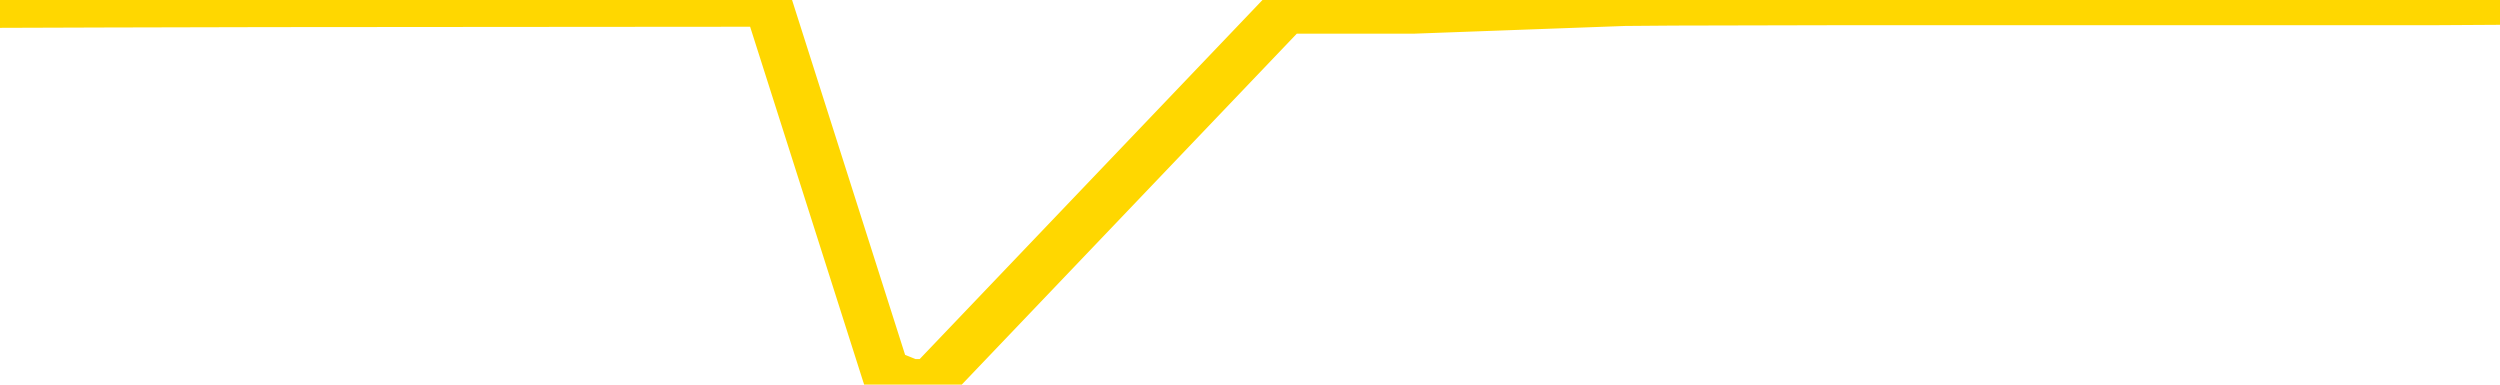 <svg xmlns="http://www.w3.org/2000/svg" version="1.1" viewBox="0 0 6500 1000">
	<path fill="none" stroke="gold" stroke-width="125" stroke-linecap="round" stroke-linejoin="round" d="M0 2765  L-1254109 2765 L-1253925 2764 L-1253434 2763 L-1253141 2762 L-1252830 2760 L-1252595 2760 L-1252542 2758 L-1252482 2756 L-1252329 2755 L-1252289 2754 L-1252156 2753 L-1251864 2752 L-1251323 2752 L-1250713 2751 L-1250665 2751 L-1250025 2750 L-1249991 2750 L-1249466 2750 L-1249333 2750 L-1248943 2748 L-1248615 2746 L-1248498 2745 L-1248286 2743 L-1247569 2743 L-1247000 2742 L-1246892 2742 L-1246718 2741 L-1246496 2740 L-1246095 2739 L-1246069 2737 L-1245141 2736 L-1245054 2734 L-1244972 2732 L-1244901 2731 L-1244604 2730 L-1244452 2728 L-1242562 2729 L-1242461 2729 L-1242199 2729 L-1241905 2730 L-1241764 2728 L-1241515 2728 L-1241479 2727 L-1241321 2726 L-1240858 2725 L-1240605 2724 L-1240392 2722 L-1240141 2722 L-1239792 2721 L-1238865 2719 L-1238771 2717 L-1238360 2717 L-1237189 2715 L-1236000 2714 L-1235908 2712 L-1235881 2711 L-1235615 2709 L-1235316 2707 L-1235187 2706 L-1235149 2704 L-1234335 2704 L-1233951 2705 L-1232890 2706 L-1232829 2706 L-1232564 2722 L-1232093 2738 L-1231900 2754 L-1231637 2769 L-1231300 2769 L-1231164 2768 L-1230709 2767 L-1229965 2766 L-1229948 2765 L-1229783 2764 L-1229715 2764 L-1229198 2763 L-1228170 2763 L-1227974 2762 L-1227485 2761 L-1227123 2760 L-1226714 2760 L-1226329 2761 L-1224625 2761 L-1224527 2761 L-1224455 2761 L-1224394 2761 L-1224210 2760 L-1223873 2760 L-1223233 2760 L-1223156 2759 L-1223094 2759 L-1222908 2758 L-1222828 2758 L-1222651 2757 L-1222632 2756 L-1222402 2756 L-1222014 2755 L-1221125 2755 L-1221086 2755 L-1220998 2754 L-1220971 2752 L-1219962 2751 L-1219813 2750 L-1219788 2749 L-1219656 2748 L-1219616 2747 L-1218358 2746 L-1218300 2746 L-1217760 2745 L-1217707 2745 L-1217661 2745 L-1217266 2745 L-1217126 2744 L-1216926 2743 L-1216780 2743 L-1216615 2743 L-1216338 2744 L-1215980 2744 L-1215427 2743 L-1214782 2742 L-1214523 2741 L-1214370 2740 L-1213969 2739 L-1213929 2738 L-1213808 2737 L-1213746 2738 L-1213732 2738 L-1213638 2738 L-1213345 2737 L-1213194 2734 L-1212863 2732 L-1212786 2731 L-1212710 2730 L-1212483 2727 L-1212417 2726 L-1212189 2724 L-1212137 2722 L-1211972 2722 L-1210966 2721 L-1210783 2720 L-1210232 2719 L-1209839 2717 L-1209441 2717 L-1208591 2715 L-1208513 2714 L-1207934 2713 L-1207493 2713 L-1207252 2712 L-1207094 2712 L-1206694 2711 L-1206673 2711 L-1206228 2710 L-1205823 2709 L-1205687 2707 L-1205512 2706 L-1205375 2704 L-1205125 2703 L-1204125 2702 L-1204043 2701 L-1203908 2700 L-1203869 2699 L-1202979 2698 L-1202763 2698 L-1202320 2697 L-1202203 2696 L-1202146 2695 L-1201470 2695 L-1201369 2694 L-1201340 2694 L-1199999 2693 L-1199593 2693 L-1199553 2692 L-1198625 2691 L-1198527 2690 L-1198394 2689 L-1197990 2688 L-1197964 2688 L-1197871 2687 L-1197654 2686 L-1197243 2684 L-1196090 2683 L-1195798 2681 L-1195769 2679 L-1195161 2679 L-1194911 2677 L-1194891 2676 L-1193962 2675 L-1193911 2674 L-1193788 2673 L-1193771 2671 L-1193615 2670 L-1193440 2669 L-1193303 2668 L-1193247 2667 L-1193139 2666 L-1193053 2665 L-1192820 2665 L-1192745 2664 L-1192437 2663 L-1192319 2662 L-1192149 2661 L-1192058 2660 L-1191955 2660 L-1191932 2660 L-1191855 2660 L-1191757 2658 L-1191390 2657 L-1191286 2656 L-1190782 2655 L-1190330 2655 L-1190292 2654 L-1190268 2653 L-1190227 2652 L-1190099 2651 L-1189998 2650 L-1189556 2650 L-1189274 2649 L-1188682 2648 L-1188551 2647 L-1188277 2646 L-1188124 2645 L-1187971 2644 L-1187886 2642 L-1187808 2641 L-1187622 2641 L-1187571 2641 L-1187544 2640 L-1187464 2639 L-1187441 2638 L-1187158 2636 L-1186554 2635 L-1185559 2634 L-1185261 2633 L-1184527 2632 L-1184282 2631 L-1184192 2631 L-1183615 2630 L-1182917 2629 L-1182164 2628 L-1181846 2627 L-1181463 2626 L-1181386 2625 L-1180751 2624 L-1180566 2623 L-1180478 2623 L-1180349 2623 L-1180036 2622 L-1179987 2622 L-1179844 2621 L-1179823 2620 L-1178855 2619 L-1178310 2618 L-1177831 2618 L-1177770 2618 L-1177447 2618 L-1177425 2617 L-1177363 2617 L-1177153 2617 L-1177076 2616 L-1177021 2615 L-1176999 2614 L-1176960 2613 L-1176944 2612 L-1176187 2612 L-1176170 2611 L-1175371 2610 L-1175218 2609 L-1174313 2608 L-1173807 2608 L-1173577 2606 L-1173536 2606 L-1173421 2605 L-1173245 2604 L-1172490 2605 L-1172355 2604 L-1172191 2603 L-1171873 2603 L-1171697 2601 L-1170675 2599 L-1170652 2598 L-1170400 2597 L-1170187 2595 L-1169553 2594 L-1169316 2593 L-1169283 2591 L-1169105 2589 L-1169025 2588 L-1168935 2587 L-1168870 2585 L-1168430 2584 L-1168407 2583 L-1167866 2582 L-1167610 2581 L-1167115 2580 L-1166238 2579 L-1166201 2579 L-1166148 2578 L-1166107 2577 L-1165990 2576 L-1165714 2575 L-1165507 2574 L-1165309 2572 L-1165286 2570 L-1165236 2569 L-1165197 2568 L-1165119 2567 L-1164521 2565 L-1164461 2565 L-1164358 2564 L-1164204 2563 L-1163571 2562 L-1162891 2561 L-1162588 2560 L-1162241 2559 L-1162044 2558 L-1161996 2556 L-1161675 2555 L-1161048 2555 L-1160901 2554 L-1160865 2553 L-1160807 2552 L-1160730 2551 L-1160489 2551 L-1160400 2550 L-1160306 2549 L-1160013 2548 L-1159878 2547 L-1159818 2546 L-1159781 2545 L-1159509 2545 L-1158503 2544 L-1158327 2543 L-1158277 2543 L-1157984 2542 L-1157792 2541 L-1157458 2540 L-1156952 2539 L-1156390 2537 L-1156375 2536 L-1156358 2535 L-1156258 2533 L-1156143 2532 L-1156104 2530 L-1156067 2529 L-1156001 2529 L-1155973 2528 L-1155834 2529 L-1155541 2529 L-1155491 2529 L-1155386 2529 L-1155121 2528 L-1154656 2527 L-1154512 2527 L-1154457 2526 L-1154400 2525 L-1154209 2524 L-1153844 2523 L-1153630 2523 L-1153435 2523 L-1153377 2523 L-1153318 2522 L-1153164 2521 L-1152895 2520 L-1152465 2524 L-1152449 2524 L-1152372 2523 L-1152308 2522 L-1152178 2517 L-1152155 2516 L-1151871 2515 L-1151823 2514 L-1151769 2513 L-1151306 2513 L-1151267 2513 L-1151227 2512 L-1151036 2511 L-1150556 2510 L-1150069 2509 L-1150053 2508 L-1150014 2508 L-1149758 2507 L-1149681 2505 L-1149451 2504 L-1149435 2503 L-1149140 2501 L-1148698 2500 L-1148251 2499 L-1147747 2499 L-1147593 2498 L-1147306 2497 L-1147266 2495 L-1146935 2494 L-1146713 2494 L-1146196 2492 L-1146120 2491 L-1145872 2489 L-1145678 2488 L-1145618 2487 L-1144842 2486 L-1144768 2486 L-1144537 2485 L-1144520 2485 L-1144459 2484 L-1144263 2484 L-1143799 2484 L-1143775 2483 L-1143646 2483 L-1142345 2483 L-1142328 2483 L-1142251 2482 L-1142158 2482 L-1141940 2482 L-1141788 2481 L-1141610 2482 L-1141556 2483 L-1141269 2484 L-1141229 2484 L-1140860 2484 L-1140419 2484 L-1140236 2484 L-1139915 2483 L-1139620 2483 L-1139174 2481 L-1139102 2480 L-1138640 2479 L-1138202 2478 L-1138020 2477 L-1136566 2475 L-1136434 2475 L-1135977 2473 L-1135751 2472 L-1135364 2470 L-1134848 2469 L-1133894 2467 L-1133100 2465 L-1132425 2465 L-1132000 2463 L-1131688 2462 L-1131459 2460 L-1130775 2457 L-1130762 2455 L-1130552 2451 L-1130530 2451 L-1130356 2449 L-1129406 2448 L-1129138 2446 L-1128323 2446 L-1128012 2444 L-1127974 2443 L-1127917 2442 L-1127300 2441 L-1126662 2439 L-1125036 2438 L-1124363 2437 L-1123720 2437 L-1123643 2437 L-1123587 2437 L-1123551 2437 L-1123522 2437 L-1123411 2435 L-1123393 2434 L-1123370 2433 L-1123217 2432 L-1123163 2431 L-1123085 2430 L-1122966 2429 L-1122868 2428 L-1122751 2427 L-1122481 2426 L-1122212 2425 L-1122194 2423 L-1121994 2423 L-1121847 2421 L-1121621 2420 L-1121487 2419 L-1121178 2418 L-1121118 2418 L-1120765 2416 L-1120416 2415 L-1120315 2414 L-1120251 2413 L-1120191 2412 L-1119807 2410 L-1119426 2409 L-1119321 2408 L-1119061 2408 L-1118790 2406 L-1118631 2405 L-1118598 2404 L-1118536 2404 L-1118395 2403 L-1118211 2402 L-1118167 2401 L-1117879 2401 L-1117862 2400 L-1117629 2400 L-1117568 2399 L-1117530 2399 L-1116950 2399 L-1116816 2398 L-1116793 2394 L-1116775 2389 L-1116757 2382 L-1116741 2375 L-1116717 2369 L-1116701 2364 L-1116680 2358 L-1116663 2352 L-1116640 2349 L-1116623 2346 L-1116601 2343 L-1116585 2342 L-1116536 2339 L-1116463 2337 L-1116429 2332 L-1116405 2329 L-1116369 2326 L-1116328 2323 L-1116291 2321 L-1116275 2318 L-1116251 2315 L-1116214 2313 L-1116197 2311 L-1116174 2309 L-1116156 2308 L-1116138 2306 L-1116122 2304 L-1116092 2302 L-1116066 2299 L-1116021 2299 L-1116005 2297 L-1115963 2296 L-1115915 2295 L-1115844 2293 L-1115829 2291 L-1115813 2290 L-1115750 2289 L-1115711 2288 L-1115672 2287 L-1115506 2286 L-1115441 2285 L-1115425 2285 L-1115381 2283 L-1115322 2282 L-1115110 2281 L-1115076 2280 L-1115034 2280 L-1114956 2279 L-1114418 2278 L-1114340 2277 L-1114236 2276 L-1114147 2275 L-1113971 2274 L-1113620 2273 L-1113465 2272 L-1113027 2271 L-1112870 2271 L-1112740 2270 L-1112036 2268 L-1111835 2267 L-1110875 2266 L-1110392 2265 L-1110293 2265 L-1110201 2264 L-1109956 2263 L-1109883 2262 L-1109440 2261 L-1109344 2260 L-1109329 2259 L-1109313 2258 L-1109288 2257 L-1108822 2257 L-1108605 2256 L-1108465 2255 L-1108172 2254 L-1108083 2253 L-1108042 2252 L-1108012 2252 L-1107839 2251 L-1107780 2250 L-1107704 2249 L-1107624 2248 L-1107554 2248 L-1107245 2247 L-1107159 2247 L-1106946 2246 L-1106911 2245 L-1106227 2244 L-1106128 2243 L-1105923 2242 L-1105877 2242 L-1105598 2241 L-1105536 2240 L-1105519 2238 L-1105441 2238 L-1105133 2236 L-1105109 2235 L-1105055 2233 L-1105032 2233 L-1104910 2232 L-1104774 2230 L-1104530 2229 L-1104404 2229 L-1103757 2228 L-1103741 2228 L-1103716 2228 L-1103536 2227 L-1103460 2226 L-1103368 2225 L-1102941 2224 L-1102524 2223 L-1102131 2222 L-1102053 2221 L-1102034 2220 L-1101671 2219 L-1101434 2219 L-1101206 2218 L-1100893 2217 L-1100815 2216 L-1100734 2214 L-1100556 2213 L-1100541 2212 L-1100275 2210 L-1100195 2209 L-1099965 2209 L-1099739 2208 L-1099423 2208 L-1099248 2207 L-1098887 2207 L-1098495 2206 L-1098426 2204 L-1098362 2204 L-1098222 2202 L-1098170 2201 L-1098068 2200 L-1097566 2199 L-1097369 2198 L-1097122 2197 L-1096937 2196 L-1096637 2195 L-1096561 2195 L-1096395 2193 L-1095511 2192 L-1095482 2190 L-1095359 2189 L-1094780 2188 L-1094703 2187 L-1093989 2187 L-1093677 2187 L-1093464 2187 L-1093447 2187 L-1093061 2187 L-1092536 2185 L-1092090 2185 L-1091760 2184 L-1091607 2183 L-1091281 2183 L-1091103 2182 L-1091022 2182 L-1090815 2181 L-1090640 2180 L-1089711 2179 L-1088821 2178 L-1088782 2177 L-1088554 2177 L-1088175 2176 L-1087388 2176 L-1087153 2175 L-1087077 2174 L-1086720 2173 L-1086148 2171 L-1085881 2171 L-1085495 2170 L-1085391 2170 L-1085221 2170 L-1084603 2170 L-1084391 2170 L-1084084 2170 L-1084031 2169 L-1083903 2168 L-1083850 2167 L-1083731 2166 L-1083394 2165 L-1082435 2164 L-1082304 2162 L-1082102 2162 L-1081471 2161 L-1081160 2160 L-1080746 2159 L-1080718 2158 L-1080573 2157 L-1080153 2157 L-1078820 2157 L-1078773 2156 L-1078645 2154 L-1078628 2153 L-1078050 2152 L-1077844 2151 L-1077815 2150 L-1077774 2149 L-1077716 2148 L-1077679 2147 L-1077601 2147 L-1077458 2146 L-1077003 2145 L-1076885 2144 L-1076600 2143 L-1076227 2143 L-1076131 2142 L-1075804 2141 L-1075450 2140 L-1075280 2139 L-1075232 2138 L-1075123 2138 L-1075034 2137 L-1075007 2136 L-1074930 2134 L-1074627 2133 L-1074593 2132 L-1074521 2131 L-1074153 2130 L-1073818 2129 L-1073737 2129 L-1073517 2128 L-1073346 2128 L-1073318 2127 L-1072821 2126 L-1072272 2124 L-1071391 2124 L-1071293 2122 L-1071216 2121 L-1070941 2120 L-1070694 2119 L-1070620 2118 L-1070559 2116 L-1070440 2115 L-1070397 2114 L-1070287 2114 L-1070210 2112 L-1069510 2111 L-1069264 2110 L-1069225 2109 L-1069068 2109 L-1068469 2109 L-1068242 2109 L-1068150 2109 L-1067675 2109 L-1067077 2107 L-1066558 2106 L-1066537 2105 L-1066391 2105 L-1066071 2105 L-1065530 2105 L-1065297 2105 L-1065127 2105 L-1064641 2104 L-1064413 2103 L-1064328 2102 L-1063982 2101 L-1063656 2101 L-1063133 2100 L-1062805 2100 L-1062205 2099 L-1062007 2097 L-1061955 2096 L-1061915 2095 L-1061634 2095 L-1060949 2093 L-1060639 2092 L-1060614 2090 L-1060423 2090 L-1060200 2089 L-1060114 2088 L-1059451 2086 L-1059426 2086 L-1059204 2084 L-1058874 2083 L-1058522 2081 L-1058318 2081 L-1058085 2079 L-1057827 2078 L-1057638 2076 L-1057591 2076 L-1057363 2075 L-1057329 2074 L-1057172 2073 L-1056958 2072 L-1056785 2071 L-1056694 2071 L-1056416 2070 L-1056172 2069 L-1055857 2068 L-1055431 2068 L-1055394 2068 L-1054910 2068 L-1054677 2068 L-1054465 2067 L-1054239 2067 L-1053689 2067 L-1053442 2066 L-1052608 2066 L-1052552 2065 L-1052530 2064 L-1052372 2063 L-1051911 2062 L-1051870 2062 L-1051530 2060 L-1051397 2059 L-1051174 2058 L-1050602 2057 L-1050130 2057 L-1049936 2056 L-1049743 2055 L-1049553 2054 L-1049451 2053 L-1049083 2053 L-1049037 2052 L-1048955 2051 L-1047662 2050 L-1047614 2049 L-1047345 2049 L-1047200 2049 L-1046649 2049 L-1046533 2048 L-1046451 2048 L-1046091 2047 L-1045868 2046 L-1045587 2045 L-1045257 2043 L-1044750 2043 L-1044637 2042 L-1044558 2041 L-1044394 2040 L-1044099 2040 L-1043631 2040 L-1043434 2041 L-1043384 2041 L-1042734 2040 L-1042612 2039 L-1042158 2039 L-1042122 2038 L-1041654 2038 L-1041543 2037 L-1041527 2036 L-1041311 2036 L-1041130 2035 L-1040598 2035 L-1039569 2035 L-1039369 2034 L-1038911 2034 L-1037963 2032 L-1037864 2031 L-1037510 2029 L-1037449 2029 L-1037435 2028 L-1037400 2027 L-1037030 2026 L-1036910 2025 L-1036668 2024 L-1036504 2024 L-1036317 2023 L-1036196 2022 L-1035126 2020 L-1034267 2019 L-1034055 2018 L-1033958 2017 L-1033784 2015 L-1033451 2015 L-1033379 2014 L-1033321 2013 L-1033146 2013 L-1032757 2012 L-1032522 2011 L-1032410 2010 L-1032293 2010 L-1031312 2009 L-1031287 2008 L-1030693 2006 L-1030660 2006 L-1030512 2005 L-1030227 2005 L-1029315 2005 L-1028369 2005 L-1028216 2004 L-1028114 2004 L-1027982 2003 L-1027839 2002 L-1027813 2001 L-1027698 2000 L-1027480 2000 L-1026799 1999 L-1026669 1998 L-1026366 1997 L-1026126 1996 L-1025793 1995 L-1025155 1994 L-1024812 1992 L-1024751 1991 L-1024595 1991 L-1023673 1991 L-1023203 1991 L-1023159 1991 L-1023146 1991 L-1023105 1990 L-1023083 1989 L-1023056 1988 L-1022912 1987 L-1022490 1986 L-1022154 1986 L-1021963 1986 L-1021535 1986 L-1021347 1985 L-1020958 1983 L-1020424 1982 L-1020051 1981 L-1020030 1981 L-1019780 1981 L-1019661 1980 L-1019585 1979 L-1019450 1978 L-1019410 1977 L-1019331 1977 L-1018936 1976 L-1018440 1975 L-1018328 1973 L-1018155 1972 L-1017847 1972 L-1017400 1971 L-1017077 1970 L-1016934 1968 L-1016507 1967 L-1016354 1965 L-1016298 1963 L-1015485 1962 L-1015465 1962 L-1015093 1961 L-1015036 1961 L-1013907 1960 L-1013839 1960 L-1013281 1959 L-1013086 1958 L-1012950 1958 L-1012717 1957 L-1012370 1956 L-1012335 1954 L-1012300 1953 L-1012231 1952 L-1011882 1951 L-1011710 1950 L-1011226 1949 L-1011209 1948 L-1010884 1948 L-1010727 1947 L-1009586 1945 L-1009561 1944 L-1009369 1943 L-1009176 1942 L-1008925 1941 L-1008908 1940 L-1007888 1939 L-1007590 1939 L-1007515 1938 L-1007379 1936 L-1007203 1935 L-1006626 1934 L-1006411 1933 L-1006347 1932 L-1006216 1931 L-1006179 1929 L-1005656 1929 L-1005518 2254 L-1005504 2254 L-1005481 2254 L-1005461 2254 L-1005233 1928 L-1004458 1928 L-1004416 1928 L-1004048 1928 L-1003970 1927 L-1003918 1926 L-1003245 1925 L-1002502 1924 L-1002078 1924 L-1001630 1924 L-1000568 1923 L-1000257 1921 L-999847 1921 L-999774 1920 L-999250 1920 L-999156 1920 L-999138 1920 L-998693 1920 L-998508 1918 L-997727 1916 L-997055 1915 L-996643 1913 L-996411 1911 L-996270 1910 L-996189 1909 L-996169 1908 L-996093 1908 L-995964 1907 L-995647 1908 L-995423 1908 L-995098 1907 L-995036 1907 L-994666 1907 L-994633 1907 L-994424 1907 L-993757 1907 L-993679 1907 L-993521 1905 L-993411 1905 L-993084 1905 L-992929 1904 L-992588 1904 L-992531 1902 L-992193 1901 L-991990 1900 L-991937 1898 L-990560 1897 L-990430 1896 L-989997 1896 L-989677 1895 L-988849 1893 L-988725 1892 L-987995 1891 L-987839 1889 L-987798 1888 L-987744 1887 L-987721 1886 L-987607 1886 L-987311 1885 L-987021 1884 L-986966 1883 L-986846 1882 L-986816 1882 L-986716 1881 L-986272 1881 L-986120 1880 L-985285 1880 L-984743 1879 L-984408 1879 L-984393 1878 L-984317 1877 L-984201 1877 L-984006 1876 L-983742 1875 L-982907 1874 L-982811 1873 L-982290 1872 L-982248 1872 L-982149 1871 L-981320 1871 L-981185 1870 L-980847 1870 L-980292 1869 L-979913 1868 L-979750 1867 L-979440 1867 L-978627 1866 L-978321 1865 L-978053 1865 L-977731 1865 L-977410 1866 L-977135 1866 L-976306 1864 L-976211 1863 L-976119 1861 L-976014 1858 L-975627 1856 L-975147 1854 L-975131 1853 L-975012 1853 L-974644 1851 L-974549 1850 L-973716 1848 L-973639 1848 L-973339 1847 L-973248 1846 L-972841 1844 L-972731 1843 L-972032 1842 L-971559 1841 L-971498 1840 L-971280 1839 L-971006 1838 L-970893 1837 L-969866 1836 L-969479 1835 L-969459 1834 L-969126 1834 L-968881 1833 L-968448 1832 L-968338 1831 L-968220 1830 L-967769 1829 L-967178 1828 L-966842 1827 L-964949 1826 L-964835 1825 L-964623 1824 L-963305 1823 L-963199 1637 L-963133 1454 L-963096 1284 L-963035 1284 L-962535 1469 L-961860 1650 L-961838 1818 L-961568 1816 L-960600 1816 L-959910 1815 L-959748 1815 L-959208 1814 L-959118 1813 L-958099 1812 L-957151 1810 L-956785 1811 L-956682 1812 L-956094 1812 L-956035 1812 L-955934 1811 L-955494 1810 L-955386 1809 L-954945 1808 L-953945 1806 L-953689 1803 L-953586 1801 L-953456 1799 L-953089 1797 L-952508 1796 L-952477 1795 L-952162 1794 L-950179 1793 L-950063 1792 L-949995 1792 L-949637 1792 L-948018 1791 L-947840 1791 L-947696 1791 L-946874 1792 L-946821 1792 L-946766 1792 L-946332 1792 L-945352 1793 L-945278 1793 L-944193 1792 L-943980 1792 L-943264 1791 L-942876 1790 L-942657 1788 L-942337 1787 L-941844 1785 L-941716 1784 L-941487 1782 L-941255 1781 L-941195 1780 L-940906 1779 L-940634 1777 L-939604 1777 L-937939 1776 L-937520 1775 L-937383 1774 L-937226 1774 L-936921 1773 L-936693 1772 L-936535 1771 L-936375 1769 L-936206 1768 L-936159 1767 L-936105 1766 L-936084 1766 L-935698 1765 L-935448 1765 L-935177 1765 L-935017 1765 L-934927 1765 L-933268 1765 L-933103 1766 L-932723 1765 L-932263 1765 L-931653 1763 L-930560 1763 L-930129 1762 L-930098 1761 L-930035 1760 L-930018 1759 L-928314 1758 L-928272 1758 L-927806 1757 L-927619 1756 L-927587 1754 L-926992 1754 L-926942 1753 L-926619 1752 L-926568 1751 L-926358 1750 L-926340 1749 L-926074 1748 L-926021 1747 L-925552 1746 L-925042 1744 L-924963 1744 L-924669 1744 L-924652 1743 L-924614 1742 L-924543 1741 L-924385 1740 L-923439 1740 L-923383 1740 L-922862 1740 L-922670 1739 L-922569 1739 L-922343 1739 L-921833 1739 L-921445 1761 L-921375 1761 L-921027 1760 L-920670 1759 L-919541 1735 L-919490 1734 L-919264 1733 L-919230 1732 L-919105 1730 L-919006 1730 L-918741 1730 L-918001 1731 L-917423 1731 L-917129 1731 L-916423 1731 L-916244 1730 L-916221 1730 L-915585 1730 L-915274 1729 L-914877 1729 L-914848 1728 L-914827 1727 L-914673 1726 L-913988 1726 L-913972 1726 L-913632 1726 L-913359 1725 L-913322 1725 L-913266 1723 L-913244 1722 L-913172 1721 L-912840 1720 L-912734 1720 L-912705 1718 L-912507 1717 L-912354 1716 L-911486 1716 L-910923 1714 L-910908 1714 L-910806 1713 L-910704 1714 L-910558 1714 L-910479 1714 L-910441 1713 L-910386 1712 L-910313 1711 L-910168 1711 L-909686 1711 L-909282 1710 L-908415 1711 L-908395 1711 L-908138 1711 L-908061 1711 L-908032 1710 L-908021 1708 L-908004 1707 L-907711 1706 L-907672 1706 L-907600 1705 L-907526 1704 L-907321 1703 L-907161 1701 L-906860 1698 L-906783 1695 L-906765 1692 L-906549 1691 L-906318 1691 L-906208 1692 L-905838 1692 L-905680 1692 L-905448 1692 L-905280 1692 L-905135 1692 L-905003 1691 L-903727 1689 L-903324 1687 L-903263 1687 L-903146 1685 L-902721 1684 L-902705 1682 L-902644 1682 L-902370 1680 L-902258 1679 L-901975 1678 L-901698 1677 L-901273 1675 L-901251 1674 L-901173 1673 L-901047 1673 L-900461 1672 L-900069 1671 L-899734 1670 L-899144 1669 L-899042 1669 L-898872 1668 L-898736 1668 L-897908 1668 L-896723 1667 L-896687 1666 L-896631 1666 L-896411 1665 L-896205 1665 L-896051 1665 L-895794 1664 L-895718 1663 L-895175 1663 L-895139 1662 L-894890 1661 L-894502 1660 L-893677 1659 L-893318 1659 L-893008 1659 L-892750 1658 L-892526 1657 L-892120 1656 L-892004 1655 L-891820 1654 L-891767 1654 L-891579 1654 L-891408 1653 L-891379 1652 L-891099 1651 L-890788 1650 L-890650 1649 L-890340 1649 L-890146 1649 L-890131 1648 L-889412 1648 L-889278 1646 L-888980 1645 L-888890 1644 L-888289 1644 L-888251 1644 L-888173 1643 L-887552 1642 L-887401 1640 L-887360 1640 L-887049 1639 L-886858 1638 L-886665 1636 L-886609 1635 L-886300 1634 L-886248 1633 L-886194 1634 L-886168 1634 L-886043 1634 L-885232 1633 L-885156 1632 L-884615 1631 L-884347 1630 L-883687 1630 L-882779 1629 L-882538 1628 L-882006 1627 L-881789 1626 L-880681 1627 L-880631 1627 L-879855 1627 L-879308 1626 L-879197 1625 L-879044 1624 L-878988 1623 L-878823 1622 L-878446 1621 L-877998 1621 L-877944 1620 L-877789 1619 L-877109 1618 L-876889 1617 L-876371 1616 L-875522 1615 L-875506 1614 L-873715 1613 L-873161 1612 L-873044 1611 L-872038 1611 L-872001 1610 L-871769 1610 L-871676 1610 L-871636 1610 L-871304 1609 L-870952 1608 L-870687 1606 L-870400 1606 L-870090 1604 L-869835 1602 L-869742 1602 L-869252 1601 L-869044 1600 L-868479 1599 L-868364 1600 L-868013 1599 L-867962 1599 L-867922 1599 L-867318 1597 L-866584 1596 L-866003 1594 L-865768 1592 L-865227 1590 L-865075 1588 L-864573 1587 L-864364 1586 L-864340 1586 L-864282 1585 L-863319 1585 L-863141 1584 L-862700 1583 L-862675 1582 L-862520 1581 L-862438 1581 L-862288 1582 L-861641 1582 L-861592 1581 L-860472 1580 L-859488 1579 L-859426 1578 L-858705 1578 L-857841 1577 L-857462 1576 L-857243 1576 L-856483 1575 L-856431 1574 L-856122 1573 L-855271 1573 L-855078 1572 L-854901 1571 L-854677 1571 L-854550 1570 L-854358 1570 L-854125 1569 L-853956 1570 L-853669 1569 L-853390 1569 L-853307 1568 L-853136 1568 L-853120 1566 L-852966 1565 L-852927 1564 L-852151 1564 L-852075 1564 L-851842 1562 L-851415 1561 L-851070 1560 L-850487 1559 L-850218 1559 L-849959 1559 L-849830 1558 L-849813 1557 L-849700 1556 L-849676 1555 L-849442 1554 L-849406 1554 L-848090 1554 L-848034 1553 L-847355 1551 L-846783 1551 L-846657 1551 L-846504 1551 L-846427 1551 L-846115 1550 L-845842 1549 L-845753 1547 L-845651 1547 L-844723 1546 L-844647 1546 L-844283 1546 L-844258 1545 L-844222 1545 L-843447 1543 L-843355 1542 L-843215 1541 L-842813 1540 L-842551 1540 L-842308 1541 L-842094 1540 L-842013 1540 L-841937 1540 L-841860 1540 L-841674 1541 L-841607 1541 L-841357 1541 L-841302 1540 L-841165 1540 L-841085 1538 L-840972 1537 L-840749 1536 L-840584 1535 L-840543 1535 L-840374 1534 L-840003 1533 L-839988 1532 L-839872 1531 L-839151 1531 L-839115 1530 L-838982 1530 L-838635 1529 L-838223 1529 L-838187 1529 L-838109 1528 L-838070 1527 L-837706 1526 L-837502 1526 L-837487 1525 L-837141 1524 L-836793 1524 L-836467 1524 L-836365 1523 L-836212 1523 L-836018 1522 L-835786 1522 L-835694 1522 L-835538 1522 L-835461 1522 L-835420 1521 L-835307 1521 L-835283 1520 L-835033 1520 L-834894 1518 L-834316 1516 L-833488 1514 L-833000 1512 L-832879 1512 L-832840 1511 L-832828 1510 L-832675 1508 L-832575 1507 L-832341 1506 L-831951 1504 L-831647 1503 L-831631 1502 L-831460 1502 L-831222 1500 L-830626 1500 L-830022 1499 L-829982 1499 L-829942 1499 L-829789 1498 L-829735 1497 L-829673 1497 L-829605 1496 L-829550 1494 L-829525 1493 L-829478 1493 L-829384 1491 L-829246 1490 L-829093 1489 L-828961 1488 L-828920 1488 L-828884 1488 L-828822 1487 L-828549 1485 L-828235 1484 L-828194 1483 L-828109 1482 L-827931 1481 L-827694 1480 L-827336 1479 L-827307 1478 L-826737 1478 L-826614 1477 L-826378 1476 L-826356 1476 L-826074 1475 L-825789 1475 L-825533 1475 L-824962 1474 L-824665 1474 L-824589 1473 L-823890 1472 L-823812 1471 L-823777 1470 L-823751 1469 L-823699 1468 L-823505 1467 L-823365 1465 L-823329 1464 L-823289 1464 L-822694 1463 L-822461 1462 L-822178 1468 L-822123 1473 L-822049 1478 L-821971 1483 L-821735 1482 L-821491 1481 L-821356 1480 L-821249 1479 L-821170 1478 L-820782 1477 L-820655 1476 L-820503 1475 L-820465 1474 L-820319 1474 L-820098 1473 L-819924 1472 L-819855 1471 L-819033 1469 L-819017 1469 L-818723 1469 L-817935 1468 L-817625 1468 L-817479 1467 L-817251 1466 L-817050 1464 L-816113 1464 L-816076 1463 L-816054 1462 L-816013 1460 L-815744 1459 L-815148 1459 L-815084 1458 L-815049 1457 L-815032 1456 L-814336 1456 L-814135 1456 L-814103 1456 L-813770 1456 L-813662 1455 L-813037 1454 L-812533 1453 L-812496 1451 L-812054 1451 L-811958 1450 L-811799 1450 L-811485 1450 L-811473 1450 L-811033 1451 L-810551 1452 L-810422 1452 L-810102 1452 L-810034 1451 L-809729 1451 L-809554 1450 L-809360 1450 L-809117 1448 L-808920 1446 L-808894 1445 L-808316 1444 L-808246 1443 L-807836 1442 L-807782 1441 L-807736 1440 L-807372 1440 L-807225 1439 L-807020 1438 L-806924 1438 L-806769 1437 L-806707 1436 L-806560 1435 L-806459 1434 L-805902 1434 L-805880 1436 L-805708 1436 L-805166 1437 L-805105 1437 L-805051 1436 L-805023 1434 L-804951 1433 L-804935 1431 L-804871 1431 L-804835 1429 L-804680 1428 L-804355 1427 L-803789 1426 L-803774 1426 L-803712 1424 L-803611 1422 L-803564 1422 L-803322 1421 L-802899 1421 L-802745 1421 L-801003 1420 L-800461 1419 L-799518 1418 L-799109 1417 L-798568 1416 L-798371 1415 L-798203 1414 L-797907 1413 L-797792 1412 L-797777 1412 L-797622 1412 L-797482 1411 L-797406 1409 L-797274 1409 L-796926 1409 L-796555 1410 L-795957 1410 L-795782 1410 L-795625 1409 L-795356 1408 L-795205 1408 L-794914 1411 L-794890 1412 L-794807 1414 L-794580 1416 L-793880 1415 L-793753 1414 L-793322 1413 L-793228 1412 L-792023 1412 L-791974 1412 L-791681 1412 L-791277 1411 L-791001 1409 L-790982 1408 L-790864 1407 L-790788 1407 L-790606 1406 L-790126 1405 L-789675 1403 L-789265 1402 L-789235 1402 L-788816 1401 L-788702 1401 L-788584 1401 L-788569 1401 L-788374 1400 L-788353 1398 L-788121 1398 L-787677 1397 L-787358 1395 L-786893 1395 L-786728 1394 L-786573 1393 L-786417 1393 L-785964 1393 L-785645 1393 L-785590 1394 L-785219 1394 L-785181 1395 L-784855 1395 L-784738 1394 L-784639 1393 L-784313 1392 L-783926 1391 L-783665 1390 L-783307 1388 L-783050 1388 L-780880 1387 L-780831 1386 L-780808 1385 L-780397 1385 L-780335 1385 L-780265 1386 L-780034 1386 L-779724 1385 L-779420 1383 L-779376 1383 L-779068 1382 L-778935 1381 L-778718 1380 L-778006 1379 L-777851 1379 L-777713 1379 L-777564 1379 L-777543 1379 L-777349 1378 L-777323 1377 L-777232 1376 L-777210 1375 L-777194 1374 L-777094 1374 L-776165 1373 L-775707 1373 L-774615 1371 L-774193 1371 L-773789 1370 L-773750 1369 L-773497 1369 L-772722 1367 L-772706 1366 L-772682 1365 L-772488 1364 L-771752 1364 L-771483 1363 L-771442 1362 L-771043 1360 L-771019 1360 L-770229 1359 L-769549 1358 L-768178 1357 L-767908 1356 L-767860 1355 L-767322 1354 L-767289 1353 L-767187 1351 L-766864 1350 L-766784 1350 L-766515 1350 L-765603 1349 L-765464 1349 L-765215 1347 L-764670 1347 L-764248 1346 L-764054 1345 L-764039 1345 L-763901 1344 L-763807 1343 L-763680 1342 L-763420 1341 L-763395 1340 L-763304 1339 L-762994 1338 L-762933 1337 L-762817 1337 L-762467 1337 L-761656 1337 L-761425 1336 L-760596 1336 L-760364 1334 L-760147 1333 L-759629 1333 L-758991 1332 L-758574 1331 L-758252 1331 L-757771 1330 L-757346 1330 L-757284 1329 L-756936 1329 L-756895 1328 L-756881 1327 L-756782 1326 L-756737 1326 L-756251 1325 L-755450 1325 L-755115 1325 L-754034 1324 L-753554 1323 L-753531 1322 L-753391 1322 L-752836 1321 L-752139 1320 L-751830 1319 L-751608 1318 L-751503 1317 L-751401 1316 L-750730 1315 L-750636 1314 L-750614 1314 L-750536 1313 L-750358 1313 L-750186 1313 L-750005 1312 L-749992 1312 L-749916 1311 L-749752 1310 L-749237 1309 L-749221 1308 L-749080 1308 L-748718 1308 L-748694 1308 L-748563 1307 L-748538 1306 L-748176 1305 L-747651 1303 L-747557 1303 L-747341 1301 L-747248 1300 L-747223 1299 L-746759 1298 L-746682 1298 L-746280 1298 L-745829 1298 L-744578 1297 L-744539 1296 L-744107 1295 L-744075 1294 L-743356 1293 L-743179 1293 L-743044 1292 L-742737 1291 L-742682 1290 L-742657 1289 L-742641 1287 L-742466 1286 L-742277 1285 L-741769 1285 L-741395 1279 L-741057 1271 L-741018 1265 L-740300 1259 L-740206 1258 L-740167 1257 L-739626 1257 L-739603 1256 L-739200 1255 L-738774 1255 L-738503 1255 L-738324 1254 L-738078 1252 L-738054 1251 L-737998 1250 L-737381 1249 L-736878 1248 L-736491 1248 L-735872 1249 L-735656 1249 L-735501 1250 L-734209 1248 L-734110 1247 L-733667 1246 L-733336 1245 L-733035 1243 L-732793 1242 L-732058 1241 L-731479 1240 L-730649 1239 L-730549 1238 L-729991 1237 L-729853 1236 L-728212 1236 L-728151 1236 L-728057 1236 L-727090 1236 L-726913 1235 L-726626 1235 L-726408 1235 L-726330 1234 L-726058 1234 L-725943 1233 L-725790 1232 L-725479 1232 L-725401 1231 L-725310 1231 L-725233 1230 L-725117 1230 L-724938 1229 L-724845 1228 L-724807 1227 L-724304 1227 L-724086 1227 L-723956 1227 L-723801 1226 L-723746 1225 L-723622 1225 L-723237 1224 L-722729 1223 L-722656 1222 L-722176 1222 L-722099 1221 L-721999 1221 L-721765 1220 L-721301 1220 L-721070 1220 L-721054 1220 L-720822 1220 L-720667 1220 L-720606 1220 L-720413 1219 L-720142 1217 L-719390 1217 L-718437 1217 L-718401 1216 L-718176 1216 L-717736 1216 L-717456 1214 L-717107 1213 L-716038 1213 L-715110 1213 L-714980 1213 L-714933 1213 L-714864 1212 L-714709 1212 L-714631 1210 L-714458 1208 L-714023 1207 L-713819 1206 L-713759 1204 L-713176 1203 L-713022 1202 L-712907 1201 L-712866 1200 L-712696 1199 L-712560 1198 L-712349 1197 L-712271 1196 L-712248 1195 L-712039 1194 L-711629 1193 L-711605 1192 L-711382 1191 L-711236 1190 L-711201 1189 L-711188 1189 L-711166 1188 L-710932 1187 L-710747 1186 L-710529 1185 L-710504 1184 L-709815 1184 L-709711 1183 L-709676 1182 L-709655 1181 L-709461 1180 L-709408 1179 L-709291 1178 L-709210 1178 L-709099 1177 L-708784 1176 L-708325 1175 L-708070 1175 L-707835 1173 L-707705 1172 L-707353 1171 L-707294 1170 L-707141 1170 L-706569 1168 L-706482 1167 L-706329 1165 L-706033 1164 L-705663 1162 L-705360 1160 L-705284 1160 L-704879 1159 L-704711 1159 L-704567 1159 L-704027 1159 L-703966 1159 L-703950 1157 L-703784 1156 L-703578 1156 L-703503 1156 L-703410 1155 L-703001 1154 L-702985 1153 L-702962 1153 L-702769 1152 L-702692 1160 L-702521 1167 L-702459 1174 L-702443 1181 L-701929 1180 L-701708 1179 L-701089 1178 L-700835 1177 L-700641 1176 L-700602 1175 L-700528 1175 L-700463 1175 L-699813 1175 L-699774 1176 L-699600 1176 L-699534 1176 L-698860 1176 L-698471 1175 L-698209 1174 L-697972 1173 L-697894 1171 L-697878 1170 L-697676 1169 L-697305 1167 L-697080 1166 L-696444 1165 L-696424 1165 L-696037 1165 L-695943 1165 L-695885 1164 L-695609 1163 L-695300 1163 L-695223 1162 L-694371 1163 L-694029 1167 L-693592 1172 L-693158 1176 L-692663 1180 L-692513 1179 L-692245 1180 L-691007 1181 L-690950 1183 L-689186 1184 L-688996 1183 L-687986 1182 L-687835 1181 L-687459 1183 L-687139 1184 L-686533 1186 L-686464 1188 L-686286 1187 L-685458 1186 L-685319 1185 L-684932 1184 L-684748 1184 L-684704 1183 L-684585 1182 L-684375 1181 L-683927 1179 L-683579 1179 L-683447 1178 L-683038 1177 L-682687 1177 L-682402 1176 L-682209 1175 L-682054 1175 L-681890 1175 L-681822 1174 L-681722 1174 L-681489 1173 L-681372 1173 L-681319 1172 L-680777 1172 L-680313 1171 L-679131 1171 L-678998 1171 L-678973 1171 L-678920 1171 L-678253 1171 L-677218 1170 L-677024 1169 L-676844 1168 L-676693 1168 L-676652 1167 L-676637 1167 L-676576 1166 L-676251 1165 L-675090 1165 L-674896 1164 L-674719 1163 L-673605 1162 L-672745 1161 L-672639 1161 L-672166 1160 L-671973 1160 L-669651 1160 L-669574 1159 L-669452 1157 L-669418 1156 L-669381 1155 L-669286 1152 L-669071 1151 L-668489 1149 L-668103 1148 L-667330 1147 L-667252 1146 L-666555 1146 L-666013 1146 L-665972 1146 L-665842 1146 L-665378 1145 L-665340 1144 L-665205 1143 L-664837 1142 L-664807 1141 L-664657 1141 L-664256 1141 L-662432 1141 L-661626 1141 L-660907 1141 L-660890 1141 L-660577 1139 L-660015 1138 L-659514 1137 L-658995 1137 L-658973 1136 L-657229 1135 L-657060 1134 L-656865 1133 L-655971 1132 L-655452 1131 L-655242 1130 L-654984 1129 L-654274 1128 L-653324 1127 L-652666 1127 L-652627 1125 L-652340 1124 L-652258 1123 L-652162 1123 L-652030 1122 L-651953 1122 L-651218 1122 L-650881 1122 L-650831 1122 L-650576 1122 L-650289 1122 L-649864 1122 L-649283 1121 L-649024 1121 L-648873 1120 L-648626 1120 L-648587 1120 L-647790 1119 L-647752 1118 L-647575 1118 L-647166 1117 L-646937 1117 L-646861 1117 L-646730 1117 L-646614 1116 L-646265 1115 L-646202 1114 L-646050 1113 L-645309 1113 L-645198 1112 L-645027 1111 L-644988 1110 L-644694 1110 L-644292 1110 L-644116 1110 L-644021 1110 L-643712 1109 L-642911 1108 L-642452 1107 L-641932 1106 L-641443 1105 L-640748 1104 L-639702 1103 L-639433 1103 L-639378 1103 L-639218 1103 L-638967 1103 L-638721 1102 L-638642 1101 L-638427 1099 L-638115 1099 L-637652 1097 L-637637 1096 L-637341 1096 L-637328 1095 L-636337 1094 L-635664 1094 L-635329 1092 L-634713 1092 L-634576 1091 L-633937 1090 L-633807 1089 L-632856 1088 L-632757 1086 L-632197 1085 L-631789 1085 L-631360 1085 L-631269 1084 L-630434 1084 L-630071 1084 L-630032 1085 L-629899 1086 L-629722 1086 L-629506 1086 L-629452 1085 L-629295 1084 L-629042 1083 L-627942 1082 L-627865 1081 L-627645 1080 L-627514 1079 L-627478 1078 L-627285 1077 L-627185 1076 L-626701 1075 L-626417 1075 L-626257 1074 L-626162 1072 L-625891 1071 L-625621 1070 L-625605 1067 L-625466 1065 L-625328 1062 L-625001 1059 L-624692 1057 L-624651 1056 L-624576 1055 L-624460 1054 L-623610 1052 L-623283 1051 L-622952 1051 L-622819 1051 L-622603 1051 L-622587 1051 L-621906 1051 L-621813 1049 L-621790 1048 L-621774 1047 L-621735 1046 L-621324 1044 L-621054 1043 L-621014 1042 L-620646 1042 L-620436 1042 L-619353 1042 L-619337 1041 L-619308 1040 L-619288 1040 L-618911 1038 L-618656 1037 L-618408 1036 L-618269 1034 L-618137 1033 L-617805 1032 L-617712 1032 L-617651 1031 L-617093 1030 L-617032 1029 L-616876 1028 L-616682 1028 L-616489 1027 L-616474 1026 L-616435 1025 L-616396 1024 L-616126 1023 L-616002 1023 L-615970 1022 L-615871 1022 L-615715 1022 L-615574 1022 L-615290 1021 L-614964 1021 L-614268 1020 L-614246 1020 L-613736 1020 L-612890 1020 L-612527 1019 L-612372 1018 L-611769 1018 L-611599 1018 L-611538 1018 L-611483 1018 L-610427 1017 L-610409 1017 L-609503 1017 L-609482 1017 L-609315 1016 L-609072 1016 L-609022 1015 L-608967 1013 L-608830 1013 L-608790 1012 L-607862 1011 L-607807 1011 L-607685 1011 L-607613 1011 L-607498 1011 L-607319 1012 L-606337 1011 L-606197 1011 L-606080 1009 L-605785 1008 L-605538 1007 L-605501 1006 L-605446 1007 L-605425 1007 L-605292 1007 L-605213 1007 L-605075 1006 L-604452 1006 L-604286 1005 L-603821 1005 L-603645 1004 L-603629 1003 L-603568 1002 L-603452 1001 L-602969 1000 L-602274 999 L-601901 999 L-601731 998 L-600765 997 L-600610 996 L-600433 996 L-600340 995 L-600085 995 L-599914 995 L-599267 994 L-599256 994 L-598676 994 L-598538 994 L-598483 992 L-597747 991 L-597709 990 L-597631 990 L-596989 990 L-596215 990 L-596122 989 L-596074 989 L-596058 988 L-596022 988 L-596006 986 L-595943 985 L-595927 985 L-595907 985 L-595752 984 L-595713 983 L-595697 982 L-595658 981 L-595518 980 L-595442 980 L-595078 979 L-594730 978 L-593956 977 L-593354 976 L-593157 975 L-592927 975 L-592790 975 L-592152 975 L-591862 974 L-591841 974 L-591380 973 L-591147 973 L-591093 972 L-591054 971 L-590551 971 L-590001 970 L-589213 969 L-588090 969 L-587196 968 L-587108 968 L-586808 967 L-586737 966 L-586621 966 L-585444 965 L-585096 964 L-585073 963 L-584554 962 L-584407 961 L-584299 961 L-584090 960 L-583935 959 L-583913 958 L-583719 957 L-583642 956 L-583498 956 L-582697 955 L-582551 954 L-582271 953 L-582094 952 L-581784 952 L-580973 951 L-580044 951 L-578452 950 L-578209 949 L-577568 948 L-577372 947 L-577295 947 L-576777 946 L-576545 946 L-576522 945 L-576390 945 L-576051 944 L-576040 943 L-575824 942 L-575787 942 L-575245 941 L-574716 939 L-574649 938 L-574356 937 L-573808 936 L-573773 935 L-573720 934 L-573621 933 L-573388 933 L-572808 933 L-572710 933 L-572636 933 L-572304 933 L-571554 932 L-571515 931 L-570835 931 L-570681 931 L-570354 930 L-570139 929 L-569907 929 L-569611 928 L-569364 928 L-569013 927 L-568960 926 L-568201 925 L-567507 923 L-567157 922 L-566693 921 L-566060 920 L-565651 919 L-565573 920 L-565147 920 L-564505 919 L-564335 919 L-563593 918 L-563406 918 L-563111 917 L-562539 916 L-562514 915 L-561494 915 L-561007 914 L-560914 914 L-560853 914 L-560565 913 L-560279 912 L-560217 911 L-560038 911 L-559326 910 L-559151 909 L-558952 909 L-558801 908 L-558709 907 L-558647 906 L-558105 906 L-557795 905 L-557703 904 L-557626 902 L-557058 901 L-556967 901 L-556713 899 L-556386 898 L-556349 895 L-556194 893 L-555962 892 L-555640 891 L-554507 890 L-554308 890 L-553782 889 L-553538 889 L-553292 888 L-553212 887 L-553192 885 L-553115 885 L-553060 883 L-552983 882 L-552944 881 L-552765 880 L-552728 879 L-552496 878 L-551259 877 L-550932 876 L-550892 875 L-550111 874 L-549964 873 L-548972 872 L-548765 872 L-548340 872 L-548212 872 L-547808 873 L-547720 872 L-547063 871 L-546356 871 L-545747 870 L-545554 869 L-545321 867 L-544703 866 L-544407 865 L-543967 864 L-543813 863 L-543658 862 L-542902 861 L-542552 860 L-542149 860 L-542111 859 L-541105 859 L-540785 859 L-540538 858 L-539838 857 L-539765 856 L-539452 855 L-538372 854 L-538181 853 L-537947 853 L-537752 852 L-537252 852 L-536498 852 L-536384 852 L-536184 852 L-536143 851 L-536050 850 L-535737 849 L-535649 848 L-535533 847 L-535215 847 L-535146 847 L-535121 846 L-534759 845 L-534721 844 L-534504 843 L-534001 844 L-533399 845 L-533187 847 L-533034 847 L-532996 847 L-532952 846 L-532918 845 L-532785 844 L-532376 843 L-532005 842 L-531951 842 L-531935 841 L-531856 840 L-531447 839 L-531293 838 L-531277 837 L-531238 836 L-531059 834 L-530983 833 L-530752 833 L-529962 832 L-529884 832 L-529149 830 L-528994 829 L-528754 828 L-528692 826 L-528607 825 L-528584 824 L-528466 822 L-528452 820 L-528390 819 L-528353 818 L-528259 817 L-528237 817 L-528120 816 L-527888 815 L-527717 814 L-526898 814 L-526496 813 L-526341 813 L-525836 813 L-525722 813 L-525126 813 L-524751 812 L-524700 812 L-524506 811 L-523809 811 L-523771 810 L-523626 810 L-523401 809 L-523139 809 L-522765 808 L-522340 807 L-522210 806 L-522190 805 L-521697 805 L-521001 804 L-520769 805 L-520615 805 L-519647 805 L-519422 805 L-519144 805 L-519128 805 L-518602 804 L-518073 803 L-517925 802 L-517906 801 L-517364 800 L-517054 800 L-516937 798 L-516745 796 L-516609 795 L-516281 794 L-516165 793 L-515855 793 L-515429 792 L-515373 792 L-515141 793 L-515044 793 L-514911 793 L-514615 793 L-514501 792 L-514136 791 L-513824 791 L-513341 790 L-513170 790 L-512922 789 L-512706 788 L-512180 787 L-511994 786 L-511638 785 L-511003 784 L-510849 782 L-510108 781 L-509688 781 L-509508 780 L-509432 780 L-509301 779 L-509007 778 L-508966 777 L-508736 777 L-508544 776 L-508289 776 L-507862 776 L-507753 775 L-507135 775 L-506953 775 L-505741 775 L-505094 776 L-504944 776 L-504906 776 L-504774 776 L-504673 775 L-504657 774 L-504575 773 L-504364 772 L-504247 771 L-503885 771 L-503513 770 L-502816 769 L-502414 768 L-502309 767 L-502291 767 L-501346 766 L-501151 764 L-500999 763 L-500944 762 L-500187 762 L-500170 763 L-499681 764 L-499551 766 L-499358 766 L-498468 765 L-498428 764 L-498390 763 L-498313 762 L-498274 762 L-498197 762 L-498113 761 L-497849 760 L-497617 759 L-497555 758 L-497074 757 L-496738 757 L-496626 757 L-496433 756 L-496256 755 L-496197 755 L-496161 754 L-495891 753 L-495193 752 L-495140 750 L-494846 748 L-494444 747 L-493880 746 L-493007 745 L-492702 744 L-492664 743 L-492541 743 L-491943 742 L-491813 741 L-491613 740 L-491576 739 L-490962 738 L-490783 738 L-490768 736 L-490550 735 L-490472 733 L-490165 733 L-490033 733 L-489801 733 L-489467 733 L-489375 732 L-489275 731 L-489237 730 L-488694 730 L-488501 729 L-487960 729 L-487534 728 L-487402 728 L-487341 728 L-487110 728 L-487093 728 L-486605 729 L-486524 729 L-486507 729 L-485114 729 L-484978 729 L-484864 729 L-484230 728 L-484090 727 L-483972 726 L-483819 724 L-483782 724 L-483703 723 L-483649 724 L-482657 724 L-482621 723 L-482488 723 L-482427 721 L-482328 720 L-482038 719 L-482024 719 L-481714 719 L-481614 719 L-481149 719 L-481096 806 L-480953 893 L-480825 980 L-480593 1068 L-480024 1067 L-479935 1066 L-479913 1066 L-479626 1066 L-478943 1065 L-478866 1064 L-478830 1063 L-478813 1062 L-478614 1061 L-478193 1060 L-477922 1060 L-477049 1059 L-476756 1059 L-476646 1059 L-475911 1058 L-475784 1057 L-475425 1056 L-475172 1056 L-474301 1056 L-474132 1056 L-474070 1055 L-474015 1054 L-473667 1053 L-473644 1052 L-473435 1051 L-473295 1051 L-473164 1050 L-473041 1049 L-472918 1048 L-472681 1047 L-472391 1047 L-471732 1046 L-471710 1045 L-471555 1044 L-471437 1043 L-470473 1042 L-470417 1042 L-470185 1041 L-470162 1040 L-469836 1039 L-469721 1039 L-469681 1038 L-469179 1038 L-468880 1037 L-468768 1037 L-468226 1036 L-467167 1035 L-466541 1034 L-466369 1033 L-466122 1032 L-465866 1032 L-465735 1031 L-465713 1030 L-465046 1029 L-464149 1028 L-464103 1028 L-464033 1027 L-463917 1027 L-463697 1026 L-463506 1026 L-463467 1025 L-463274 1024 L-462615 1024 L-461998 1023 L-461959 1028 L-461363 1033 L-461301 1037 L-460179 1042 L-460125 1042 L-460004 1041 L-459738 1040 L-459675 1040 L-459406 1040 L-459329 1039 L-459113 1039 L-458631 1038 L-458361 1037 L-458229 1037 L-457997 1036 L-457972 1033 L-457957 1030 L-457935 1026 L-457919 1022 L-457895 1018 L-457881 1013 L-457858 1008 L-457842 1003 L-457819 999 L-457804 994 L-457782 990 L-457765 988 L-457737 985 L-457720 982 L-457702 980 L-457665 978 L-457625 976 L-457610 975 L-457585 972 L-457533 971 L-457509 969 L-457432 967 L-457394 966 L-457379 965 L-457316 963 L-457301 961 L-457255 959 L-457184 957 L-457146 956 L-457121 955 L-457069 953 L-457044 952 L-457028 952 L-456967 951 L-456930 950 L-456853 949 L-456837 948 L-456809 947 L-456736 946 L-456697 945 L-456543 943 L-456427 942 L-456373 942 L-456290 941 L-456257 940 L-456233 939 L-456078 938 L-456063 937 L-455962 937 L-455651 936 L-455615 935 L-455400 934 L-455288 934 L-455264 934 L-455034 935 L-454801 935 L-454426 934 L-454299 933 L-454259 933 L-454206 932 L-454105 931 L-454068 930 L-453858 930 L-453793 929 L-453681 929 L-453469 928 L-453432 928 L-453060 927 L-453006 926 L-452928 925 L-452906 924 L-452813 923 L-452613 923 L-452575 923 L-452554 923 L-452324 923 L-452303 922 L-452093 922 L-451999 921 L-451961 920 L-451625 919 L-451512 918 L-451472 918 L-451459 918 L-451319 917 L-451304 917 L-451050 917 L-450467 916 L-450391 915 L-450353 914 L-450308 914 L-450260 913 L-450080 912 L-450065 911 L-449965 910 L-449888 909 L-449827 909 L-449462 907 L-449380 906 L-449362 905 L-449308 904 L-448340 904 L-448208 903 L-448187 902 L-447966 901 L-447898 900 L-447875 899 L-447629 899 L-447373 898 L-447242 897 L-447202 896 L-447181 895 L-447125 893 L-447037 892 L-446976 890 L-446751 890 L-446622 889 L-446522 888 L-446468 887 L-446274 886 L-446196 885 L-445863 885 L-445732 884 L-445555 883 L-445539 882 L-445514 881 L-445244 881 L-444044 880 L-444007 880 L-443891 880 L-443657 879 L-443466 878 L-443427 878 L-443372 877 L-443267 877 L-442753 876 L-442459 876 L-442227 875 L-441952 874 L-441935 873 L-441902 872 L-441862 871 L-441825 871 L-441723 870 L-441646 869 L-441553 868 L-441426 867 L-441322 866 L-441144 866 L-440951 866 L-440122 866 L-440006 865 L-439752 864 L-439711 863 L-439613 862 L-439552 862 L-439310 861 L-439286 861 L-439165 861 L-439094 860 L-439054 859 L-438822 858 L-438646 857 L-438126 857 L-438050 856 L-438033 855 L-437622 855 L-437259 855 L-437143 854 L-437120 854 L-437080 853 L-437004 852 L-436950 852 L-436601 851 L-436485 850 L-436308 850 L-436253 849 L-436229 849 L-436115 848 L-435827 847 L-435595 847 L-435380 846 L-435170 845 L-434960 843 L-434133 842 L-433794 842 L-432786 841 L-432423 840 L-431378 839 L-431300 838 L-430853 838 L-430642 837 L-430450 836 L-430156 835 L-430115 834 L-429961 833 L-429908 832 L-429676 831 L-429096 830 L-428902 829 L-428283 829 L-427794 828 L-427742 828 L-427093 827 L-426943 826 L-426774 825 L-426401 824 L-426385 824 L-426286 824 L-426248 824 L-426117 823 L-425683 823 L-425380 823 L-424995 823 L-424855 822 L-424693 822 L-424259 822 L-424221 821 L-424119 821 L-424004 820 L-423826 820 L-423656 819 L-423538 819 L-423176 817 L-422959 816 L-422826 815 L-422686 815 L-422187 815 L-422109 815 L-421875 814 L-421551 814 L-421164 814 L-421141 813 L-420521 813 L-420251 812 L-420018 812 L-419593 811 L-419322 810 L-419180 809 L-418971 809 L-418766 808 L-418214 807 L-418083 807 L-417697 806 L-417426 806 L-417323 805 L-417063 805 L-416861 804 L-416792 803 L-416754 802 L-416186 801 L-415979 800 L-415952 800 L-415723 799 L-415646 798 L-415129 797 L-415090 796 L-414935 795 L-414641 795 L-414369 794 L-414006 793 L-413658 793 L-413286 792 L-413165 792 L-413093 791 L-412614 790 L-412551 790 L-412216 789 L-412085 788 L-412007 787 L-411878 786 L-411414 786 L-411120 786 L-411044 786 L-410732 785 L-410424 784 L-410361 783 L-410331 782 L-409556 781 L-409452 780 L-409364 779 L-409341 778 L-409187 777 L-408965 776 L-408798 776 L-408411 775 L-408356 774 L-408293 774 L-407676 773 L-407559 772 L-407236 771 L-406710 771 L-406359 770 L-406283 769 L-405664 768 L-405253 767 L-404952 767 L-404641 766 L-404503 765 L-403879 765 L-403498 764 L-402374 764 L-401314 763 L-401251 762 L-400890 762 L-400789 762 L-400773 761 L-400399 761 L-399394 759 L-399007 758 L-398800 757 L-398711 756 L-398336 755 L-398043 754 L-397732 753 L-396943 752 L-396855 752 L-396803 751 L-396764 750 L-396247 749 L-396131 748 L-395922 748 L-395783 747 L-395180 746 L-394350 745 L-394067 744 L-393885 744 L-393384 743 L-393179 743 L-392624 743 L-392119 743 L-391928 742 L-391890 741 L-391261 740 L-390807 739 L-390393 738 L-389784 738 L-388664 738 L-388251 737 L-387926 737 L-387712 736 L-387285 735 L-387145 734 L-387054 733 L-386822 733 L-386236 733 L-385428 732 L-384228 732 L-384115 732 L-383982 731 L-383895 730 L-383853 731 L-383832 732 L-383821 733 L-383727 735 L-382963 735 L-382257 735 L-382217 734 L-381931 733 L-381391 733 L-381329 732 L-381289 731 L-381274 730 L-381017 729 L-380694 729 L-380554 728 L-380284 727 L-380245 726 L-380137 725 L-379735 724 L-379626 724 L-379549 723 L-379252 722 L-379209 721 L-378990 721 L-378807 721 L-378696 721 L-378682 720 L-378656 720 L-378232 719 L-377985 719 L-377650 718 L-377615 717 L-377480 716 L-377226 716 L-377072 715 L-376166 715 L-376067 714 L-375872 713 L-374864 712 L-374364 711 L-374285 710 L-374247 710 L-374039 709 L-373921 708 L-373822 707 L-373637 706 L-373471 705 L-373235 705 L-372816 704 L-372800 703 L-372491 702 L-371445 701 L-371228 700 L-371213 700 L-371190 699 L-370982 698 L-370823 697 L-370764 696 L-369319 695 L-368993 695 L-368791 695 L-368592 695 L-368442 695 L-368172 695 L-367731 694 L-367513 694 L-366818 693 L-366316 692 L-365991 691 L-365720 691 L-365000 691 L-364845 691 L-363646 689 L-363257 688 L-363142 686 L-362988 686 L-362834 685 L-361864 684 L-361812 683 L-361565 682 L-361542 681 L-361323 681 L-360884 679 L-360745 677 L-360637 676 L-360435 675 L-360318 674 L-360215 673 L-360201 673 L-360069 672 L-359815 672 L-359197 671 L-358537 670 L-358291 670 L-358099 669 L-357339 669 L-357300 669 L-357222 668 L-357170 667 L-357130 666 L-357093 665 L-357054 664 L-356962 663 L-356918 662 L-356860 661 L-356835 660 L-356721 659 L-356411 657 L-356356 657 L-356334 656 L-355992 655 L-355827 654 L-355792 653 L-355751 652 L-355736 651 L-355505 650 L-355364 649 L-355196 648 L-354747 648 L-354513 648 L-354421 648 L-354401 649 L-353920 648 L-353842 648 L-353715 648 L-353585 646 L-353207 645 L-352966 643 L-352928 643 L-352874 642 L-352736 640 L-352696 639 L-352657 638 L-352426 638 L-352386 637 L-352256 636 L-352077 635 L-352036 634 L-352022 634 L-351858 633 L-351844 632 L-351691 631 L-351676 630 L-351650 629 L-351615 629 L-351393 627 L-351171 627 L-350916 626 L-350784 627 L-350142 627 L-349535 626 L-348515 626 L-348322 625 L-348271 624 L-348146 624 L-347822 623 L-347049 622 L-346991 621 L-346877 620 L-346465 619 L-346140 619 L-346003 618 L-345778 617 L-345252 616 L-344851 616 L-344820 615 L-344533 615 L-344248 615 L-343860 614 L-343643 613 L-343216 611 L-343035 610 L-342698 610 L-342592 609 L-342405 609 L-342288 608 L-342274 608 L-341553 607 L-341383 606 L-341135 605 L-341035 605 L-340393 604 L-340105 603 L-339914 602 L-339639 601 L-339322 600 L-339037 600 L-338923 598 L-338878 597 L-338676 596 L-337067 596 L-336855 595 L-336174 594 L-336092 593 L-335864 592 L-335673 592 L-335534 591 L-335516 591 L-335322 591 L-335093 591 L-334900 591 L-333816 591 L-333620 591 L-333568 591 L-333414 591 L-333306 591 L-333140 591 L-332987 590 L-332872 589 L-332748 587 L-332331 586 L-332074 585 L-331982 584 L-331789 584 L-331727 583 L-331401 583 L-331340 583 L-331283 582 L-331014 581 L-330666 581 L-330488 580 L-330293 579 L-330257 580 L-329545 580 L-329505 581 L-329196 582 L-328898 583 L-328848 584 L-328593 585 L-328322 586 L-328267 586 L-327176 586 L-327145 585 L-327105 585 L-326928 585 L-326736 584 L-325878 584 L-324824 583 L-324763 582 L-324415 581 L-323602 581 L-322788 581 L-322773 581 L-322398 581 L-322230 581 L-321961 581 L-321633 581 L-321512 580 L-321455 580 L-321419 579 L-321342 579 L-321125 578 L-321067 577 L-320751 577 L-320583 576 L-320220 576 L-320027 576 L-320003 576 L-319926 575 L-319444 575 L-319307 575 L-318894 574 L-318594 574 L-318495 573 L-318480 572 L-318451 572 L-318092 571 L-317741 570 L-317604 569 L-317567 569 L-316750 568 L-316544 567 L-316520 567 L-316364 567 L-316274 566 L-316033 566 L-315708 565 L-315616 565 L-315420 564 L-315134 564 L-314378 563 L-314249 563 L-314175 562 L-313563 561 L-313387 560 L-313276 559 L-313177 558 L-313098 558 L-312961 557 L-312806 557 L-312727 557 L-312536 557 L-311863 557 L-311825 556 L-311722 555 L-310779 554 L-310757 553 L-310406 553 L-309941 552 L-309905 551 L-309476 550 L-309425 550 L-309013 549 L-308997 549 L-308900 549 L-308845 549 L-308807 549 L-308512 548 L-306773 548 L-305263 547 L-304755 546 L-304258 545 L-304124 544 L-304033 544 L-303906 543 L-303826 541 L-303521 540 L-303251 539 L-303016 539 L-301818 539 L-301713 539 L-301647 538 L-300805 537 L-300620 536 L-299709 535 L-298839 534 L-298552 533 L-298459 531 L-297910 530 L-297390 529 L-296322 529 L-296053 528 L-295899 528 L-295807 528 L-295676 529 L-295629 529 L-295469 529 L-294604 529 L-294269 529 L-293886 529 L-293133 528 L-293074 527 L-292684 527 L-292363 527 L-292205 526 L-291473 526 L-291411 526 L-291123 526 L-290750 526 L-290568 526 L-290313 525 L-290051 524 L-289899 523 L-289495 522 L-288198 521 L-288083 520 L-287619 520 L-286287 519 L-285862 518 L-285838 517 L-285705 516 L-285530 515 L-285397 515 L-285067 515 L-284679 514 L-284640 513 L-284623 511 L-284233 510 L-283941 510 L-283672 510 L-283499 510 L-282006 510 L-281955 509 L-281877 510 L-280637 510 L-280562 510 L-280536 512 L-280289 511 L-280132 511 L-280073 510 L-279186 510 L-278957 510 L-278433 510 L-278292 510 L-278217 510 L-277520 511 L-277273 511 L-276592 510 L-276575 510 L-276321 510 L-275953 510 L-275817 509 L-275195 507 L-274852 506 L-274804 506 L-274317 505 L-273983 503 L-273767 503 L-273632 502 L-273311 501 L-273247 501 L-272995 501 L-272705 500 L-272396 499 L-272256 498 L-271717 497 L-271441 496 L-270711 496 L-270657 496 L-270550 496 L-270284 496 L-269860 496 L-269596 495 L-269376 494 L-269356 493 L-269124 492 L-268837 491 L-268814 491 L-268800 491 L-268427 491 L-268256 490 L-268180 488 L-268119 487 L-267818 486 L-267577 484 L-267484 483 L-267227 482 L-267174 482 L-266979 481 L-266763 482 L-266339 482 L-266247 482 L-266106 482 L-265241 481 L-264868 480 L-264540 478 L-264388 477 L-263960 477 L-263243 477 L-263048 477 L-262694 476 L-262547 475 L-262040 473 L-261804 472 L-260837 472 L-260827 471 L-259762 470 L-259529 469 L-259128 468 L-258933 468 L-258853 467 L-258757 466 L-258020 466 L-257888 466 L-257498 466 L-257476 465 L-257381 465 L-257246 464 L-257229 463 L-257209 463 L-255524 462 L-255505 462 L-255389 461 L-255304 461 L-255179 461 L-255156 460 L-254872 459 L-254765 458 L-254577 457 L-254306 456 L-253634 455 L-253262 454 L-252411 454 L-252353 453 L-252333 453 L-252100 453 L-251826 453 L-251520 453 L-251481 451 L-251250 451 L-251012 450 L-250399 449 L-250358 449 L-250321 447 L-249799 446 L-249608 445 L-249548 444 L-249505 444 L-249183 444 L-249155 443 L-249140 443 L-248655 442 L-248602 441 L-248463 440 L-248425 439 L-248408 439 L-248314 438 L-247648 438 L-247032 437 L-246763 437 L-246354 437 L-246334 436 L-246319 436 L-246205 435 L-245818 434 L-245352 434 L-245291 434 L-245212 433 L-245197 432 L-244711 430 L-244672 430 L-244526 430 L-244477 429 L-244398 430 L-243766 429 L-243675 429 L-243434 429 L-243317 428 L-242990 428 L-242235 427 L-242219 427 L-241267 427 L-240958 426 L-240533 425 L-239819 425 L-239501 424 L-239486 423 L-239334 421 L-239031 420 L-238953 420 L-238826 419 L-238389 419 L-238329 419 L-237805 419 L-237537 419 L-237400 418 L-237322 417 L-237283 416 L-236471 416 L-236430 416 L-235990 416 L-235912 416 L-235655 415 L-235464 415 L-234835 414 L-234648 413 L-234614 411 L-234458 411 L-234056 409 L-233979 408 L-233798 407 L-233608 406 L-232679 405 L-232528 404 L-231320 403 L-230511 402 L-230107 401 L-229505 401 L-229303 400 L-229234 399 L-229076 398 L-228815 397 L-228441 1137 L-228423 1137 L-228266 1137 L-227068 1137 L-225964 396 L-225036 395 L-224923 394 L-224637 393 L-224535 392 L-224511 392 L-224321 391 L-224243 390 L-224047 390 L-223336 390 L-223178 391 L-222121 391 L-221696 391 L-221286 390 L-221000 388 L-220826 387 L-220594 387 L-220340 386 L-219897 385 L-219236 384 L-219061 383 L-218756 382 L-218369 382 L-218349 381 L-218329 380 L-218308 379 L-218174 378 L-217982 377 L-216338 377 L-215041 376 L-215003 375 L-214945 374 L-214843 373 L-214284 373 L-213300 372 L-212758 370 L-212294 369 L-211648 368 L-211099 368 L-210049 367 L-209121 366 L-208773 365 L-208580 364 L-208077 363 L-207632 363 L-207490 363 L-207468 363 L-206897 363 L-206511 361 L-205678 360 L-205329 359 L-205307 358 L-204920 358 L-204497 358 L-203899 357 L-203880 356 L-203374 356 L-203142 355 L-203028 355 L-202409 354 L-201848 353 L-201808 352 L-201248 351 L-200916 350 L-200803 350 L-200764 349 L-200339 349 L-200279 349 L-200204 349 L-199913 349 L-199700 348 L-199217 346 L-199002 345 L-197863 344 L-197803 344 L-197785 343 L-197380 342 L-196741 341 L-196606 340 L-196547 339 L-196005 339 L-195696 338 L-195445 338 L-195369 337 L-195250 336 L-194516 335 L-194071 334 L-193857 333 L-193124 332 L-192949 331 L-192583 331 L-192368 331 L-191131 331 L-190821 331 L-190704 331 L-190452 330 L-190241 330 L-189699 329 L-189467 328 L-189409 328 L-189312 327 L-188983 327 L-188750 326 L-187088 325 L-186737 325 L-186333 323 L-186178 322 L-185385 321 L-183895 321 L-183508 320 L-183470 319 L-183216 318 L-183121 317 L-182928 316 L-182580 316 L-181884 316 L-181632 316 L-180916 315 L-179504 314 L-179272 313 L-178943 313 L-177726 313 L-177375 314 L-177183 315 L-177065 316 L-174630 316 L-173660 315 L-172829 314 L-172520 313 L-171178 312 L-170605 311 L-170489 311 L-170160 311 L-170064 310 L-169657 310 L-169541 309 L-169350 308 L-168594 307 L-168468 306 L-168187 306 L-167684 305 L-167607 304 L-166020 308 L-165963 312 L-165221 317 L-164840 321 L-164511 321 L-163848 320 L-163718 319 L-163679 319 L-163428 319 L-163292 319 L-163100 318 L-162964 318 L-162713 316 L-162500 316 L-162190 316 L-161918 316 L-161416 316 L-161397 316 L-160964 315 L-160738 314 L-160294 313 L-160275 312 L-159772 311 L-159634 311 L-159520 310 L-159288 309 L-158978 308 L-158514 307 L-158437 306 L-157934 306 L-157663 305 L-157325 304 L-157140 303 L-156464 302 L-156445 302 L-156270 302 L-156250 301 L-155633 300 L-154916 299 L-154354 298 L-154160 298 L-154006 297 L-153987 297 L-153464 296 L-153350 295 L-152478 294 L-152457 293 L-152401 292 L-151569 292 L-151259 291 L-151183 290 L-150911 289 L-150848 289 L-150798 287 L-150486 286 L-149869 284 L-149094 283 L-148300 283 L-148262 282 L-148184 281 L-148012 280 L-147134 279 L-146250 278 L-146155 278 L-146035 277 L-145706 276 L-145669 276 L-145437 275 L-145204 275 L-144489 273 L-143986 273 L-143321 272 L-143212 271 L-143058 270 L-143038 269 L-142884 268 L-142468 268 L-141857 267 L-141723 266 L-140814 265 L-140611 264 L-140059 264 L-137409 263 L-137234 262 L-137157 260 L-136285 259 L-135821 259 L-135339 258 L-135300 256 L-134720 255 L-134699 254 L-133598 254 L-132176 253 L-131758 252 L-131451 251 L-131373 250 L-131297 249 L-131140 249 L-131064 248 L-130600 247 L-129362 246 L-129110 245 L-128665 245 L-128043 244 L-127987 243 L-127794 243 L-127329 242 L-127038 240 L-126998 239 L-126961 237 L-126808 235 L-126631 235 L-125493 233 L-125105 232 L-125047 231 L-124873 230 L-122356 229 L-121196 228 L-120559 227 L-120420 226 L-120288 225 L-119901 224 L-119437 223 L-119226 221 L-119161 221 L-119127 220 L-118373 219 L-117791 218 L-117600 217 L-116981 216 L-116935 216 L-116574 215 L-116468 214 L-116283 213 L-116006 212 L-115102 211 L-114098 211 L-113362 210 L-112937 209 L-112777 208 L-112414 207 L-112317 207 L-111873 206 L-111797 205 L-111445 205 L-111196 203 L-111176 202 L-111003 200 L-110054 197 L-109940 197 L-109378 196 L-108928 195 L-108543 194 L-107632 193 L-107576 192 L-106437 192 L-105857 190 L-105682 189 L-104888 188 L-104657 187 L-104270 186 L-104000 185 L-103864 184 L-103748 183 L-103129 183 L-103071 183 L-102856 183 L-102562 183 L-101774 183 L-101634 183 L-100245 182 L-99898 182 L-99511 181 L-99451 179 L-99414 178 L-99357 178 L-98714 177 L-98022 176 L-97770 176 L-97435 175 L-97345 175 L-96825 174 L-96571 173 L-96355 172 L-95972 171 L-95812 170 L-95273 169 L-94461 168 L-94442 167 L-94327 167 L-94182 166 L-93802 166 L-93609 166 L-93553 165 L-93254 164 L-93187 164 L-92992 163 L-92624 162 L-92563 161 L-92259 160 L-92214 160 L-92160 159 L-91522 159 L-91502 159 L-91017 158 L-90535 159 L-90166 159 L-89800 159 L-89665 159 L-89511 159 L-89441 158 L-88794 158 L-88774 157 L-88633 157 L-88148 156 L-87865 156 L-87808 155 L-87749 155 L-87440 154 L-87285 154 L-86802 154 L-86028 154 L-85388 154 L-85291 153 L-84228 153 L-84207 152 L-83742 1149 L-83726 1149 L-83552 1149 L-83039 1149 L-80685 151 L-79740 150 L-79022 150 L-78481 148 L-77784 147 L-77468 146 L-76819 145 L-76312 145 L-76277 144 L-76235 143 L-75890 142 L-75195 141 L-74998 140 L-74981 139 L-74865 138 L-74584 137 L-73686 135 L-73640 135 L-73274 133 L-73257 132 L-73201 131 L-73008 131 L-72872 130 L-72797 129 L-72563 128 L-72022 127 L-71982 126 L-71945 126 L-71919 125 L-71284 123 L-70742 122 L-69577 121 L-69217 121 L-67940 121 L-67900 120 L-67862 120 L-67647 119 L-67457 118 L-67379 117 L-67226 116 L-67186 116 L-66097 115 L-65773 115 L-65559 114 L-65299 114 L-64806 114 L-64784 117 L-64367 121 L-64226 123 L-64166 126 L-64088 126 L-63877 126 L-62583 126 L-62306 125 L-61682 124 L-60291 123 L-60219 122 L-60181 121 L-59987 120 L-59598 119 L-59290 118 L-59234 117 L-58919 117 L-58869 117 L-58830 116 L-58784 116 L-58151 115 L-57377 114 L-56938 113 L-56796 1119 L-56773 1118 L-56756 2124 L-56731 2124 L-56314 1118 L-56111 1118 L-55961 111 L-55883 110 L-55829 109 L-55032 109 L-55016 109 L-54152 109 L-53948 109 L-53661 108 L-53546 107 L-53020 107 L-52844 106 L-52540 105 L-52153 104 L-52092 102 L-52037 102 L-51882 101 L-50837 100 L-50275 100 L-50039 99 L-50003 99 L-49733 99 L-49328 98 L-47858 97 L-46117 97 L-45730 96 L-45498 95 L-45399 94 L-45305 93 L-45150 92 L-44587 92 L-44504 91 L-44337 91 L-43795 92 L-42610 92 L-42596 92 L-42537 92 L-42385 91 L-41900 90 L-41253 89 L-40547 88 L-40431 87 L-39463 86 L-39419 85 L-38728 85 L-38671 84 L-38593 84 L-38574 83 L-38553 83 L-38337 82 L-37624 82 L-37234 81 L-37198 80 L-37181 79 L-37123 79 L-36695 78 L-36481 77 L-36406 75 L-36329 74 L-36213 74 L-36148 74 L-36020 73 L-35960 73 L-35885 71 L-35806 70 L-35378 69 L-34652 69 L-34638 67 L-34472 66 L-34255 64 L-34240 63 L-33660 62 L-33388 61 L-33099 60 L-32669 60 L-32516 59 L-32460 58 L-32283 57 L-30888 56 L-30622 55 L-29729 53 L-29204 52 L-28184 50 L-28103 50 L-27640 49 L-27020 49 L-26734 48 L-26480 48 L-26328 47 L-25980 46 L-25264 45 L-24702 45 L-23814 44 L-23505 44 L-23214 44 L-22361 44 L-22340 44 L-21684 44 L-21180 42 L-20970 41 L-20950 41 L-20620 40 L-20562 40 L-20175 40 L-19190 40 L-18628 40 L-18531 40 L-18222 39 L-18145 39 L-17111 38 L-16980 37 L-16924 36 L-16288 36 L-16229 35 L-16154 34 L-14740 33 L-14603 32 L-14470 31 L-13984 31 L-13734 30 L-13443 29 L-13231 28 L-12574 27 L-12005 26 L-11916 25 L-11777 24 L-11702 23 L-10537 23 L-10505 22 L-10075 22 L-10059 22 L-9884 21 L-8356 20 L-8272 21 L-7466 21 L-7273 21 L-7252 21 L-6398 20 L-6205 19 L-5571 18 L-5395 17 L-5276 17 L-5222 17 L-5201 17 L-5145 17 L-4757 17 L-4313 17 L-4235 16 L-4038 16 L-3976 15 L-3714 14 L-3365 14 L-3249 13 L-2101 13 L-1816 12 L-1371 12 L-168 11 L-38 10 L271 9 L699 8 L1996 7 L2305 977 L2321 977 L2368 996 L2418 996 L3345 25 L3676 25 L4224 5 L4352 4 L4798 3 L6331 3 L6500 2" />
</svg>
